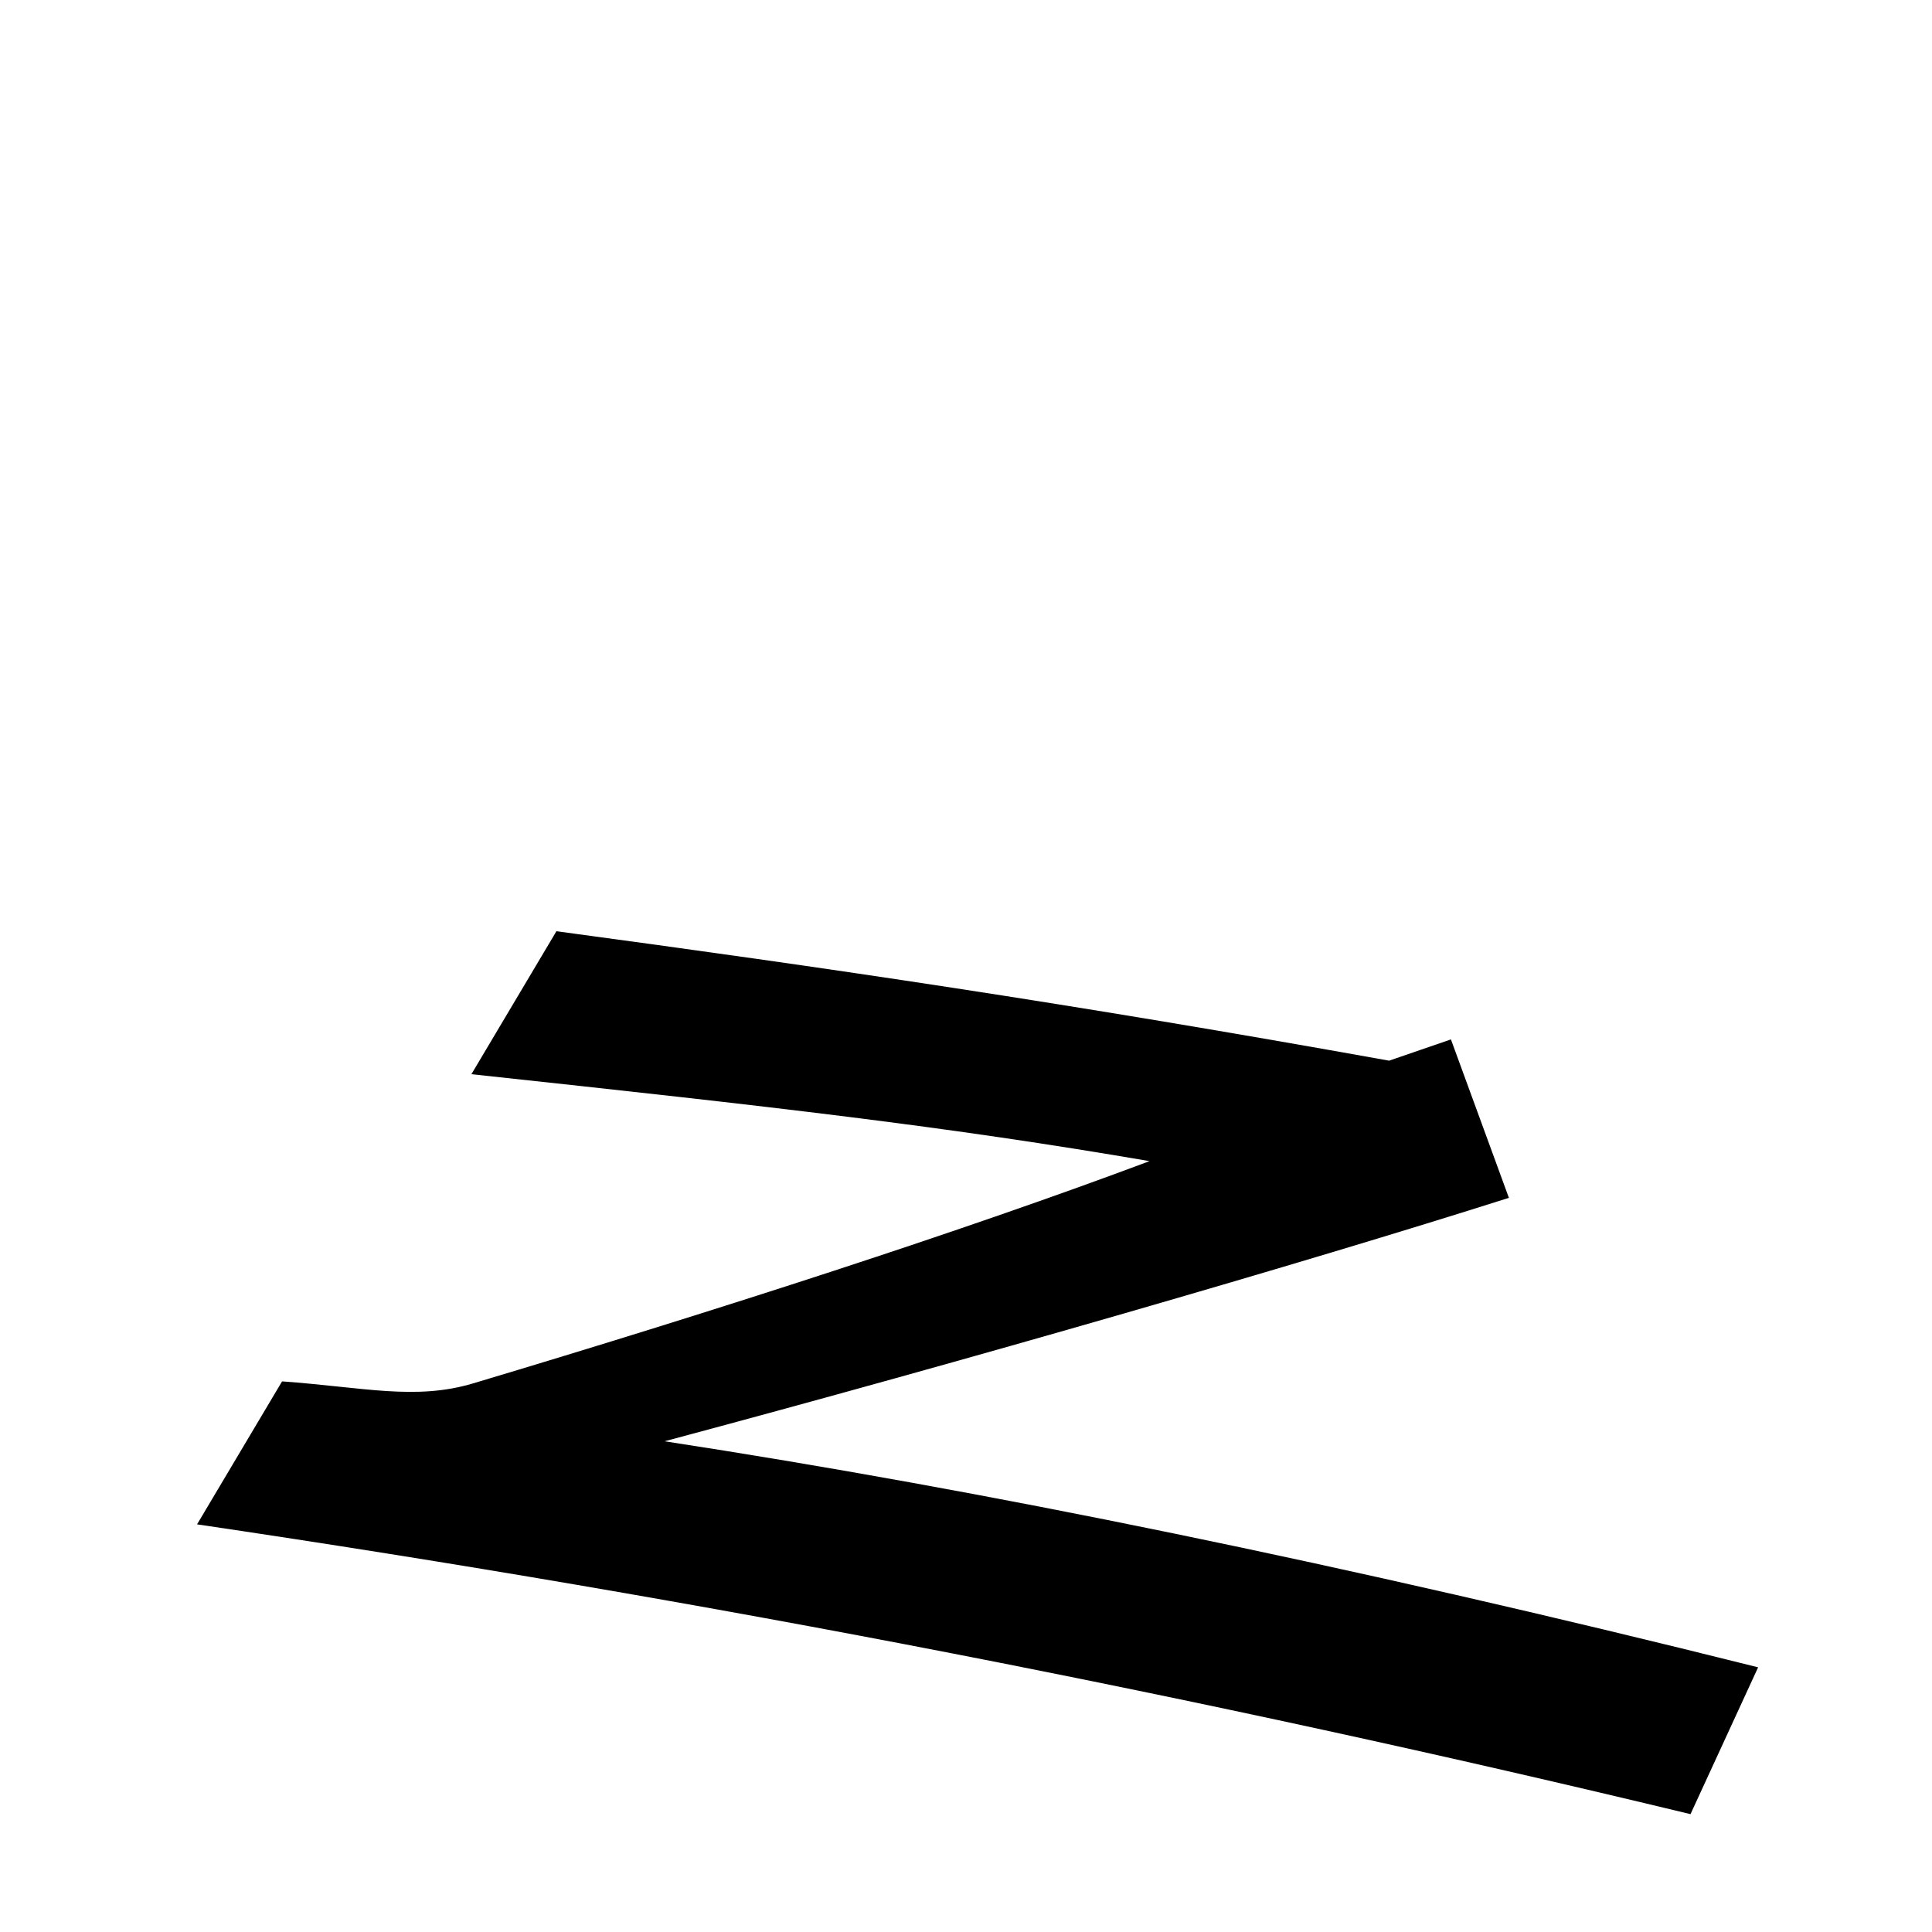 <svg xmlns="http://www.w3.org/2000/svg" width="1000" height="1000"><path d="M875 -59 910 17C694 71 507 109 344 134C501 176 674 226 781 260L751 342L719 331C552 361 429 379 288 398L244 324C402 307 490 297 595 279C499 243 372 202 245 164C215 155 188 162 146 165L102 91C366 52 622 2 875 -59Z" transform="translate(0, 880) scale(1,-1)" /></svg>